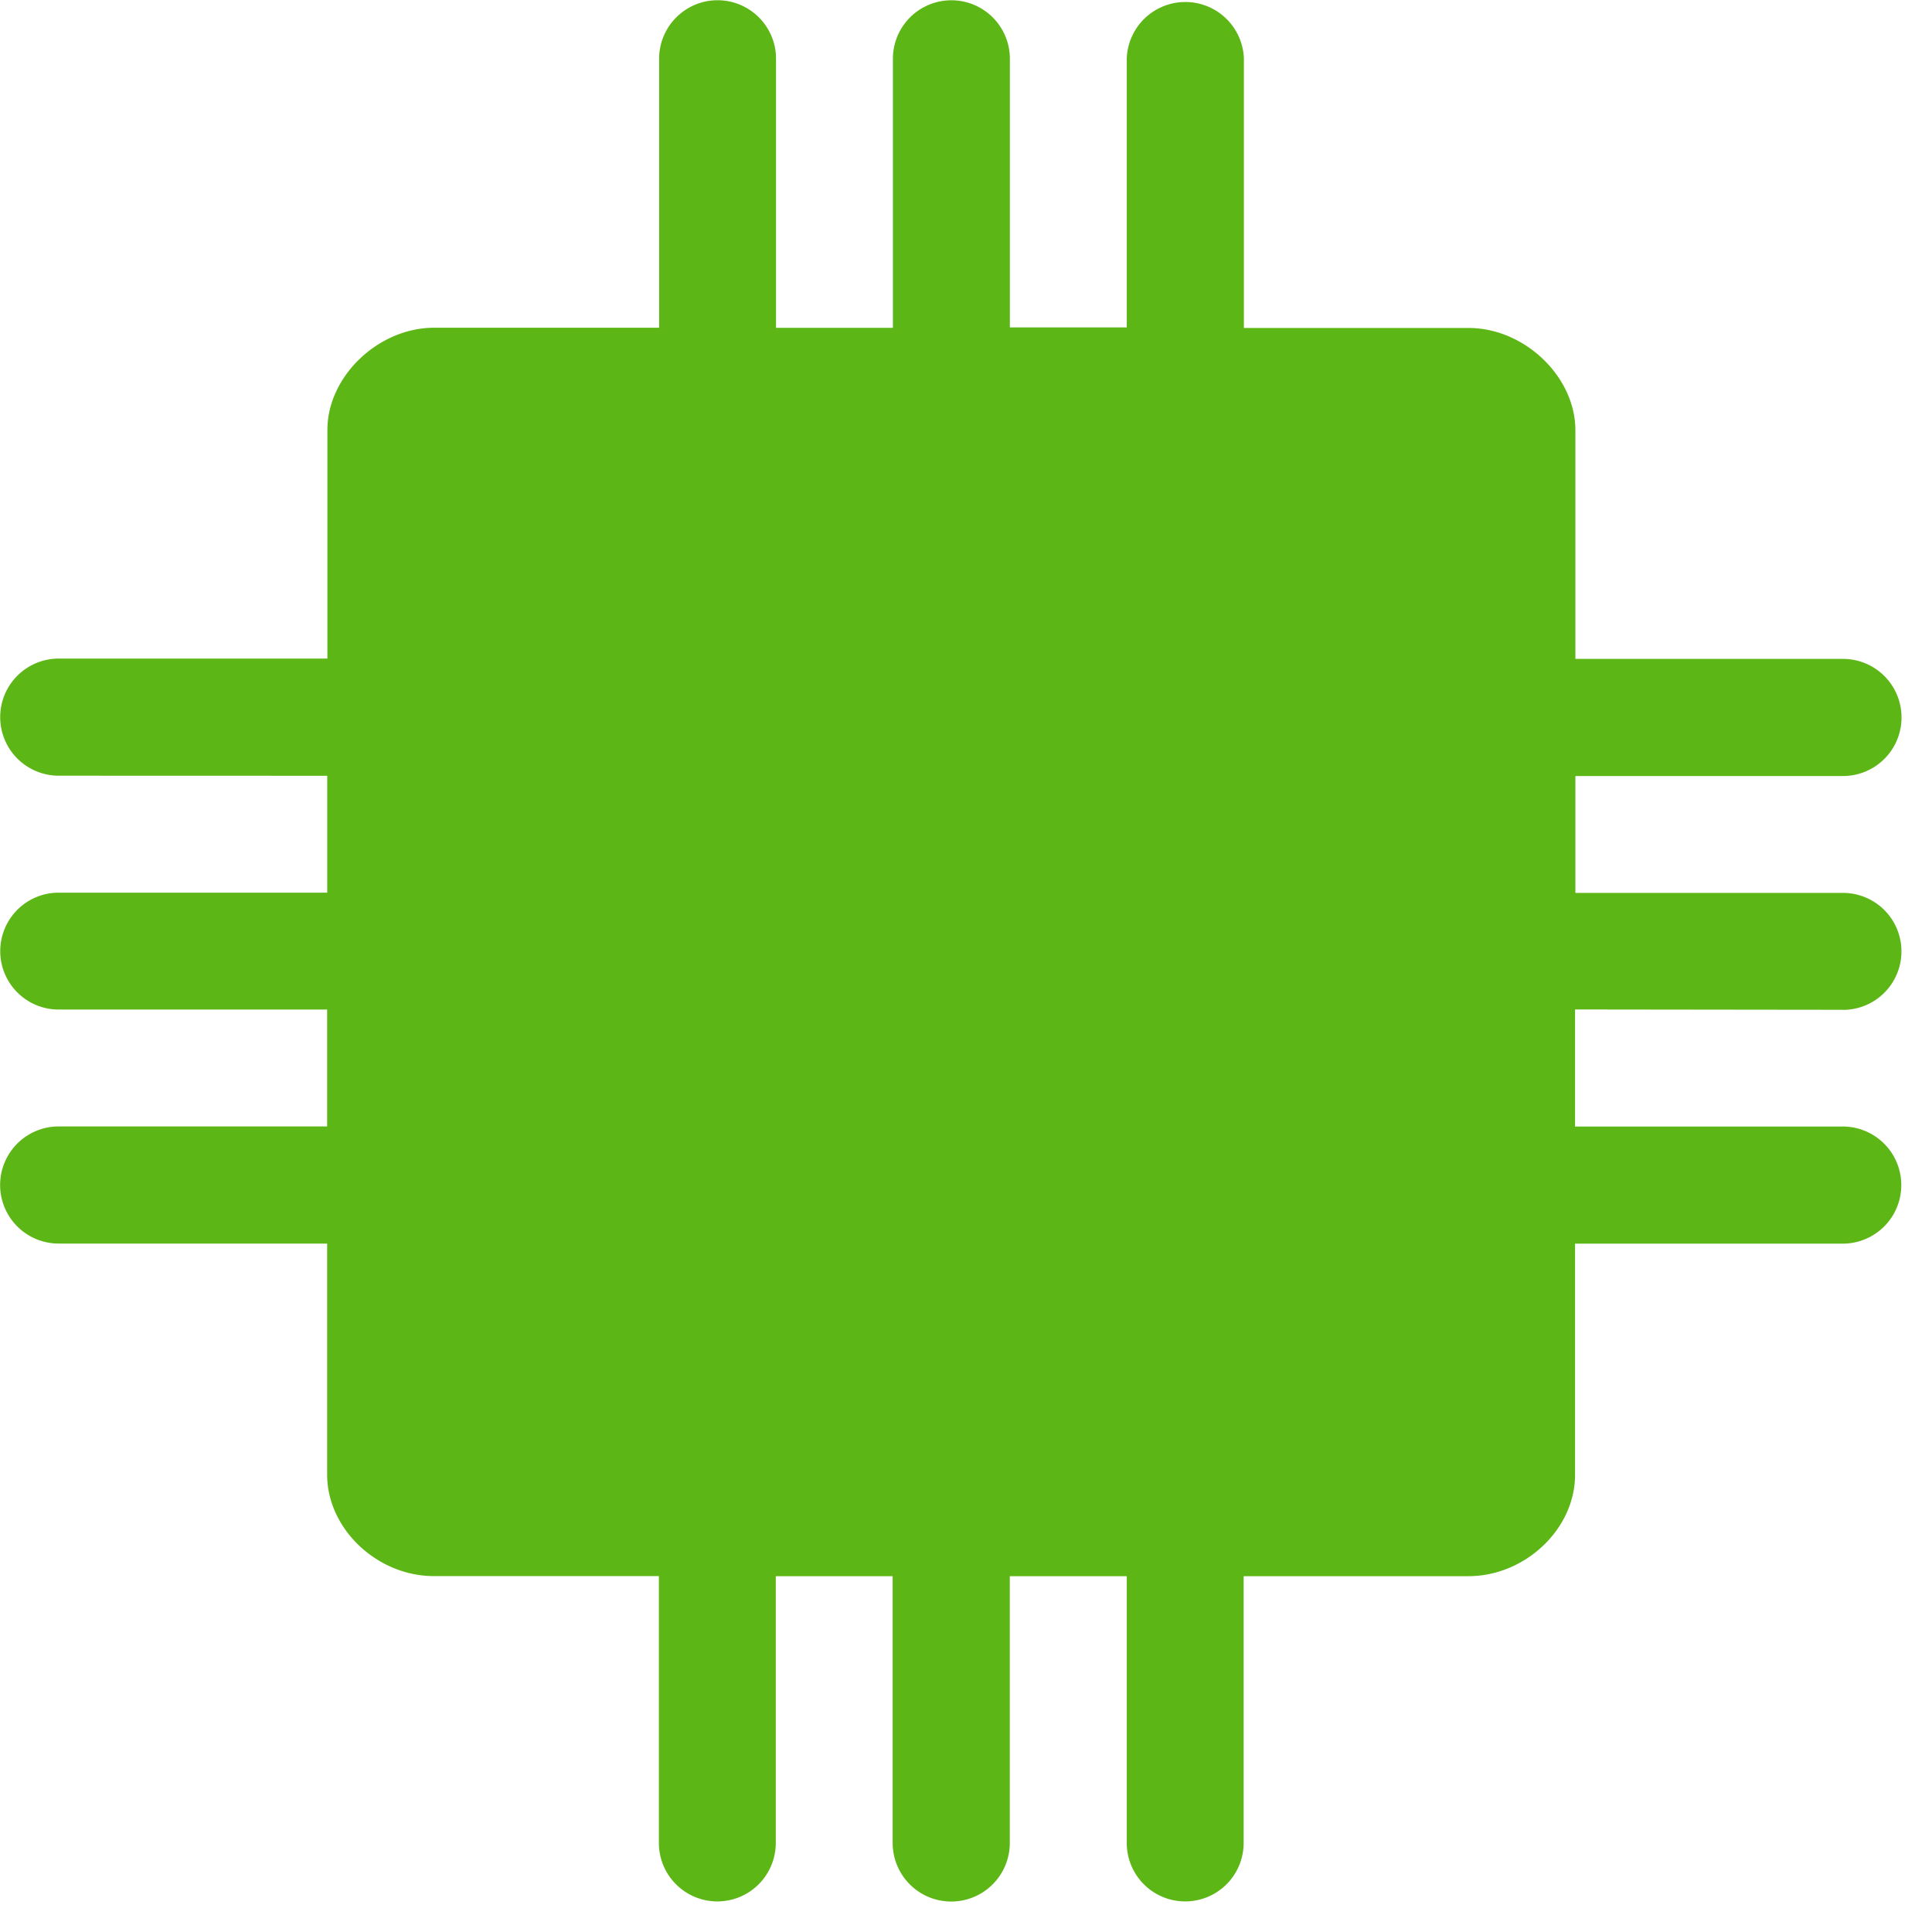 <svg width="24" height="24" viewBox="0 0 24 24" xmlns="http://www.w3.org/2000/svg"><path d="M22.894 12.545a.726.726 0 000-1.453H19.57V9.64h3.324a.727.727 0 000-1.455H19.57v-2.84c0-.666-.632-1.271-1.328-1.271h-2.79V.726a.728.728 0 00-1.455 0v3.341h-1.452V.73a.725.725 0 10-1.453 0v3.342H9.64V.729c0-.4-.326-.726-.726-.726-.4 0-.726.326-.726.726v3.342H5.395c-.696 0-1.328.605-1.328 1.27v2.84H.73a.727.727 0 000 1.455l3.335.001v1.452H.729a.726.726 0 000 1.452h3.335v1.452H.729a.727.727 0 000 1.455h3.335v2.871c0 .67.618 1.26 1.328 1.26h2.793v3.315a.726.726 0 001.452 0V19.58h1.452v3.314a.727.727 0 001.455 0V19.58h1.453v3.314a.726.726 0 001.452 0V19.58h2.79c.709 0 1.327-.588 1.327-1.26v-2.871h3.325a.727.727 0 000-1.455h-3.325V12.54l3.328.004z" fill="#5CB615" fill-rule="nonzero"/></svg>